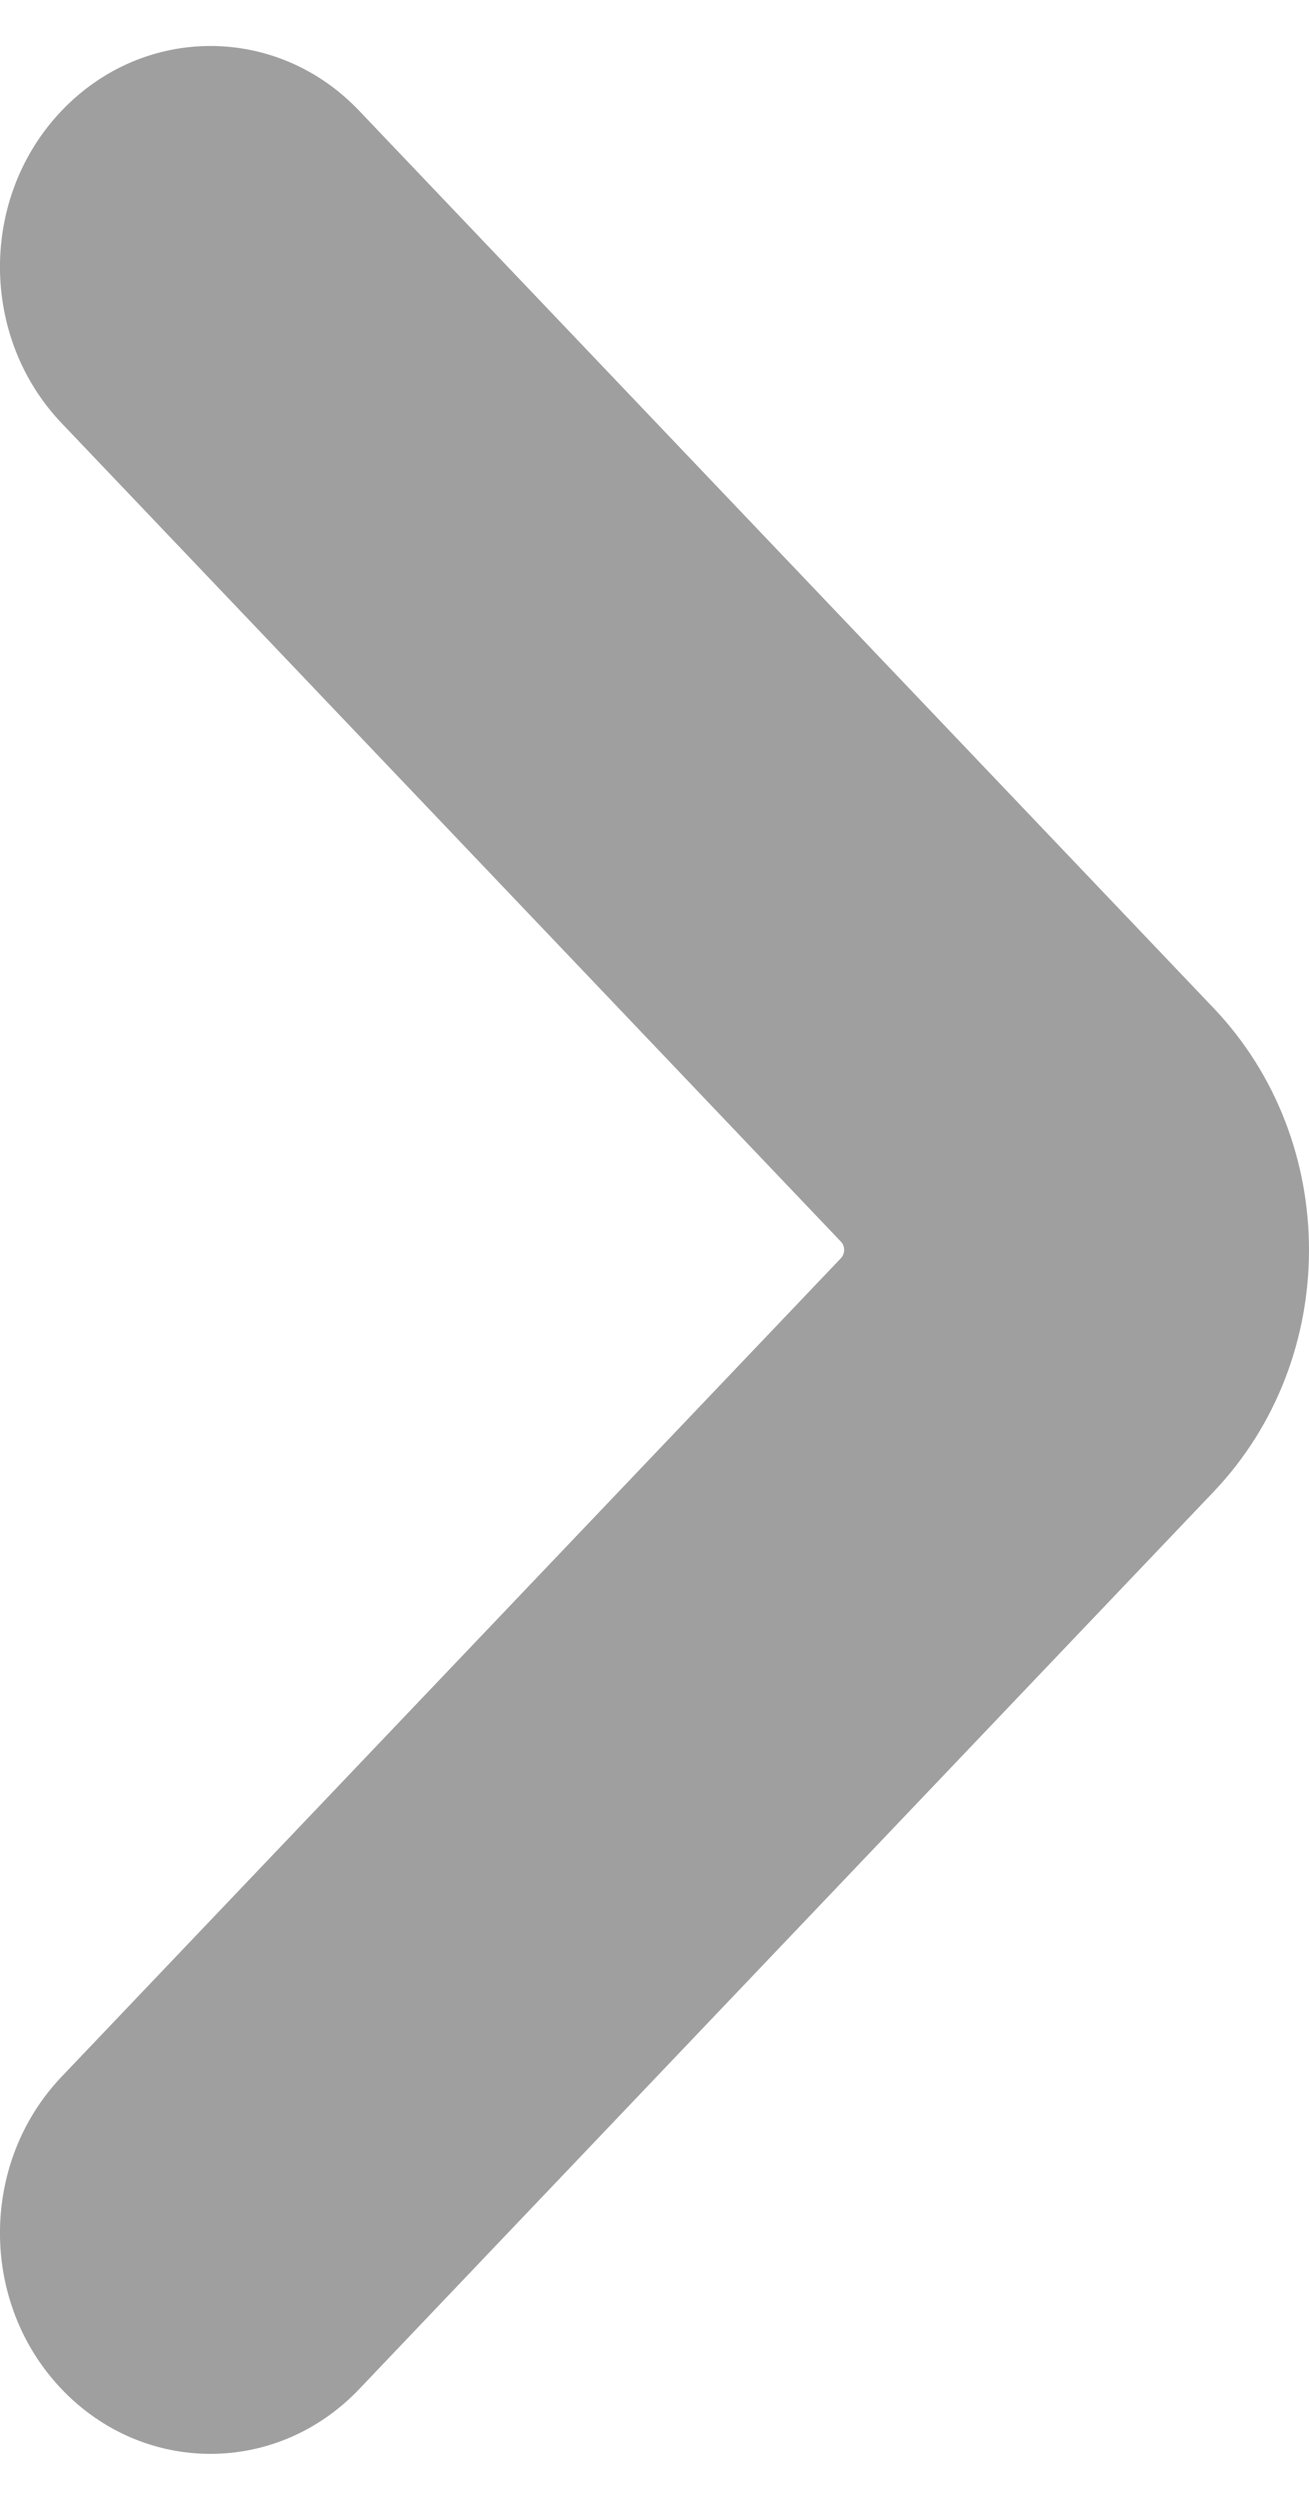 <svg width="11" height="21" viewBox="0 0 11 21" fill="none" xmlns="http://www.w3.org/2000/svg">
<path fill-rule="evenodd" clip-rule="evenodd" d="M3.018 0.93C2.328 0.205 1.209 0.205 0.518 0.93C-0.173 1.654 -0.173 2.83 0.518 3.555L7.066 10.43C7.103 10.469 7.103 10.531 7.066 10.57L0.518 17.445C-0.173 18.17 -0.173 19.346 0.518 20.07C1.209 20.795 2.328 20.795 3.018 20.07L10.199 12.531C11.267 11.409 11.267 9.591 10.199 8.469L3.018 0.93Z" fill="#9F9F9F"/>
</svg>
